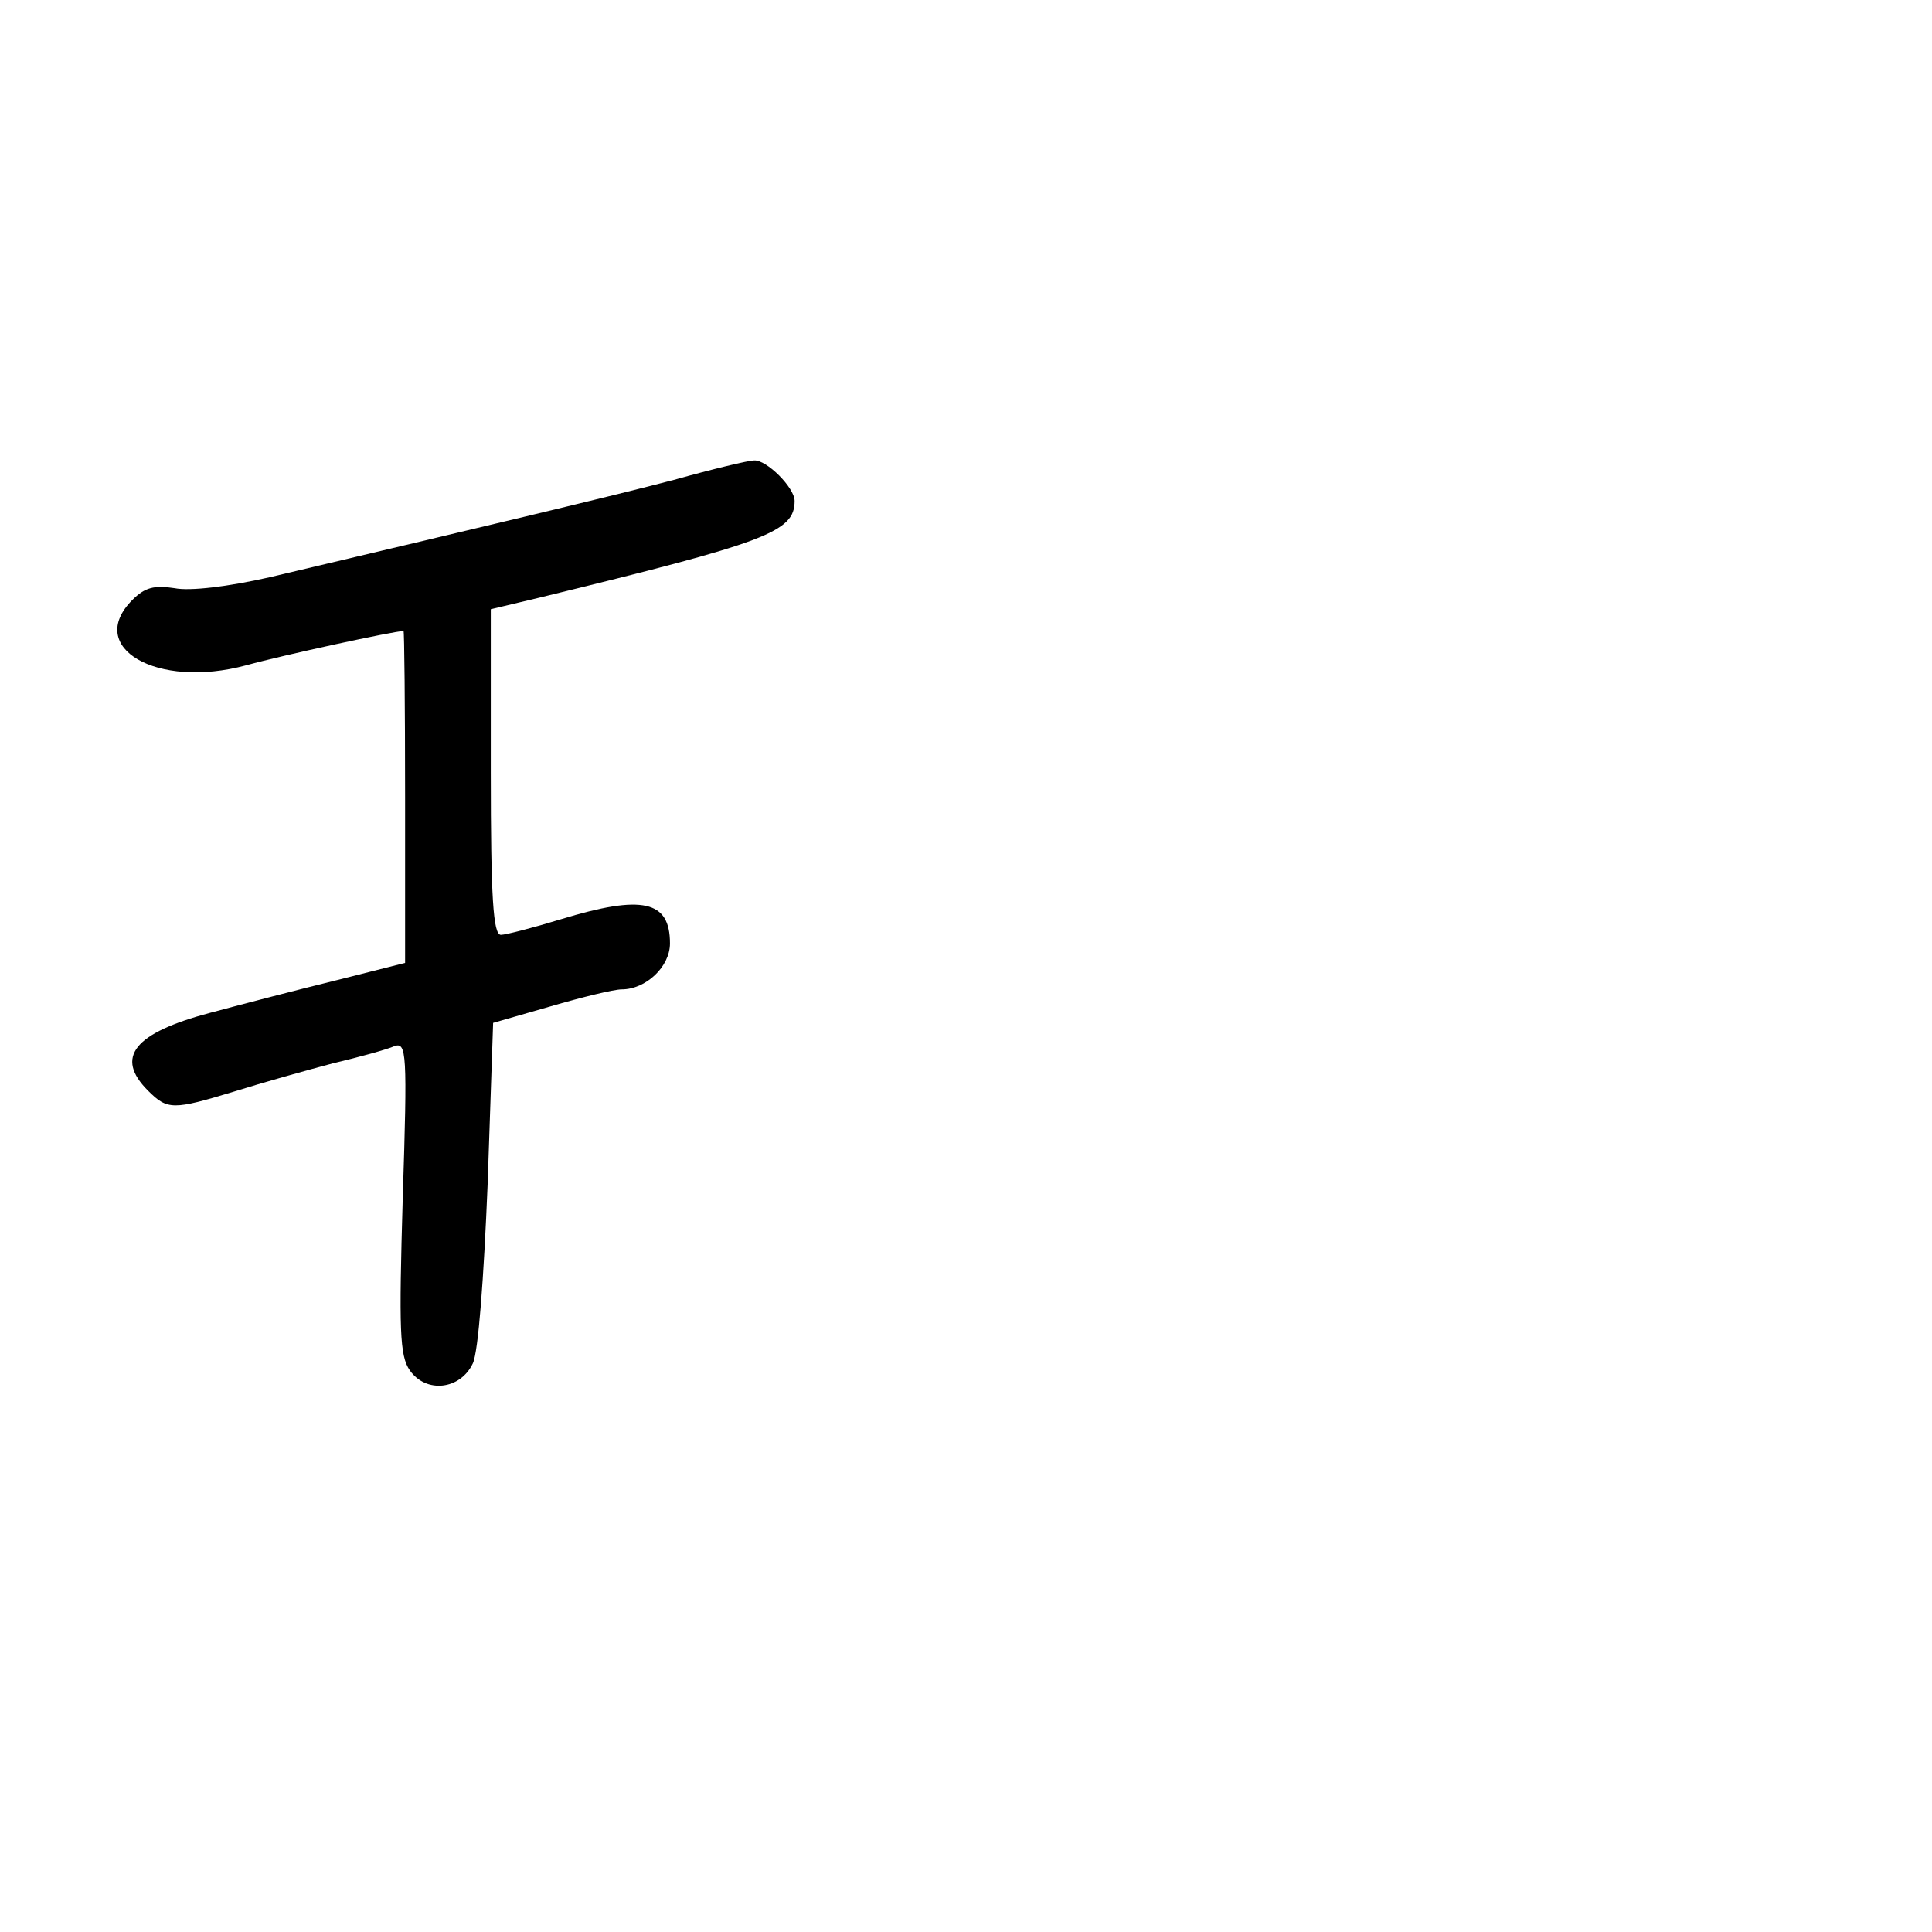 <?xml version="1.0" standalone="no"?>
<!DOCTYPE svg PUBLIC "-//W3C//DTD SVG 20010904//EN"
 "http://www.w3.org/TR/2001/REC-SVG-20010904/DTD/svg10.dtd">
<svg version="1.0" xmlns="http://www.w3.org/2000/svg"
 width="248pt" height="248pt" viewBox="0 0 248 248"
 preserveAspectRatio="xMidYMid meet">
<g transform="translate(0,248) scale(0.1,-0.1)"
fill="#000000" stroke="none">
<path d="M865 1864 c-80 -21 -240 -59 -519 -125 -53 -12 -102 -18 -122 -14
-26 4 -38 1 -54 -15 -61 -61 31 -115 146 -84 47 13 190 44 202 44 1 0 2 -96 2
-213 l0 -213 -87 -22 c-49 -12 -122 -31 -163 -42 -98 -26 -123 -57 -80 -100
25 -25 32 -25 111 -1 35 11 92 27 126 36 34 8 70 18 79 22 16 6 17 -8 11 -194
-5 -171 -4 -203 9 -222 21 -30 65 -25 81 9 7 15 14 108 19 231 l7 206 73 21
c41 12 82 22 92 22 31 0 62 29 62 59 0 55 -35 63 -140 31 -36 -11 -71 -20 -77
-20 -10 0 -13 48 -13 209 l0 209 63 15 c291 71 327 84 327 124 0 17 -36 53
-52 52 -7 0 -53 -11 -103 -25z"/>
</g>
</svg>
